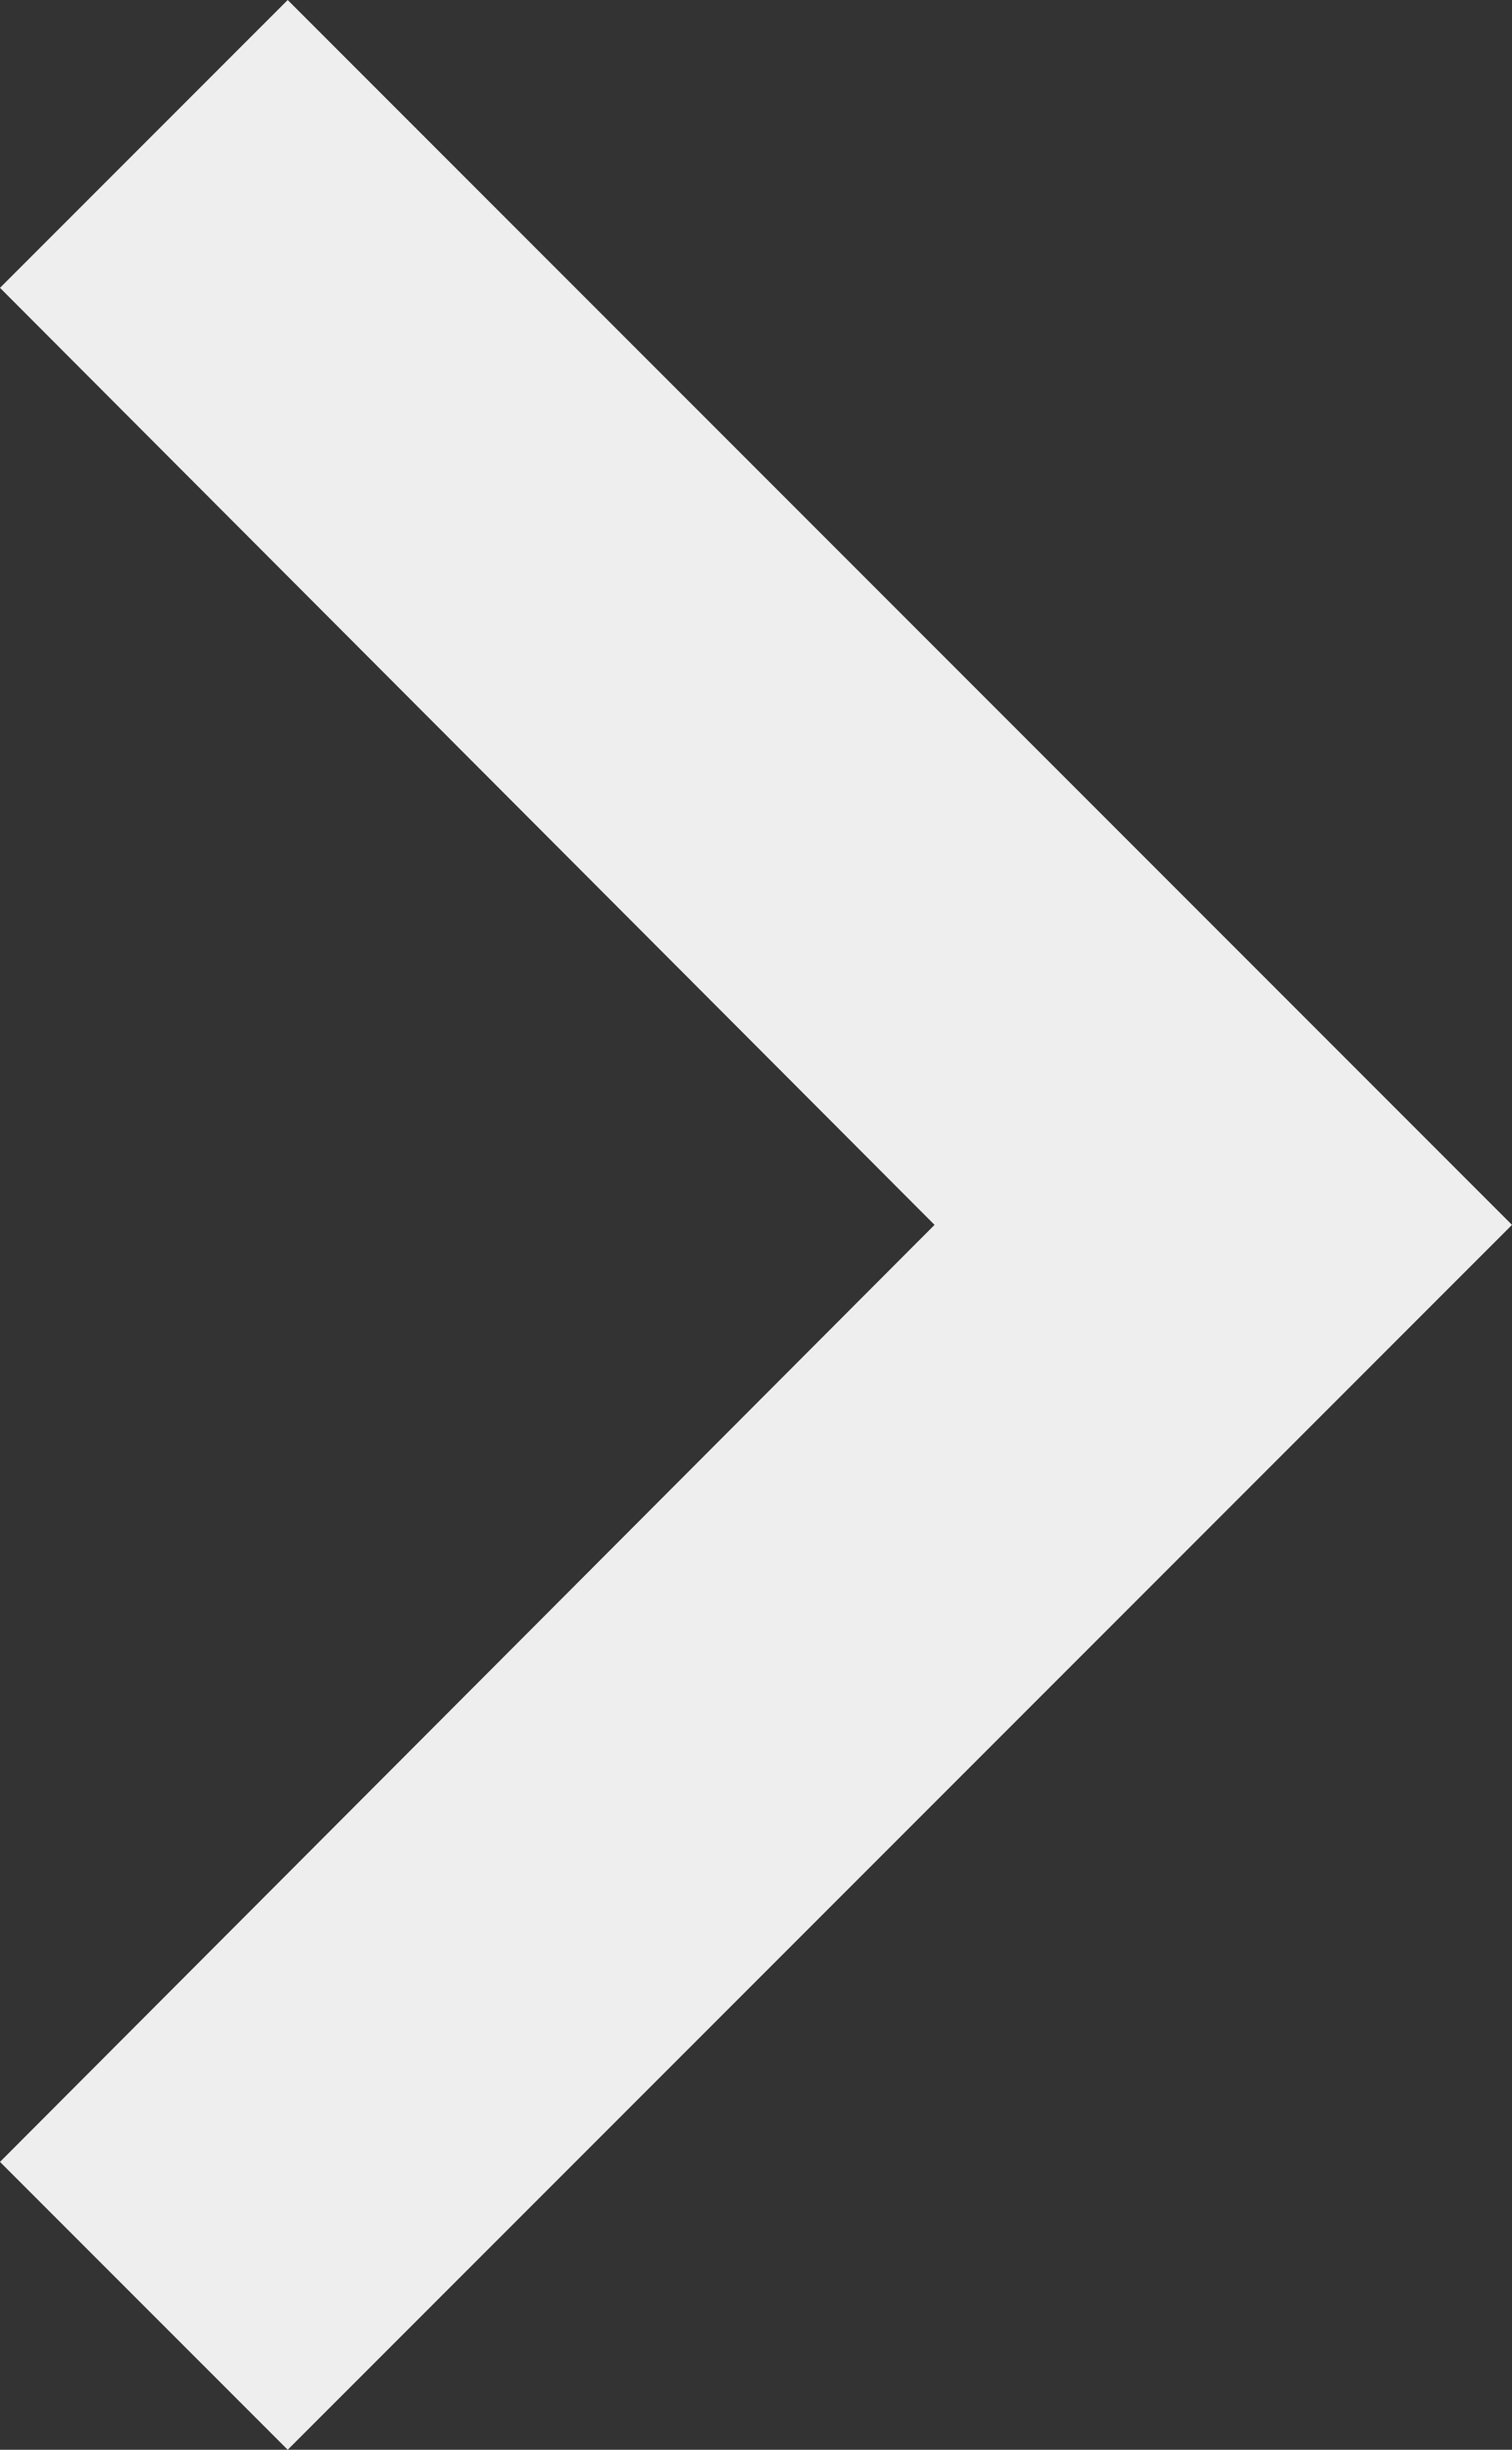 <?xml version="1.0" encoding="utf-8"?>
<!-- Generator: Adobe Illustrator 16.0.0, SVG Export Plug-In . SVG Version: 6.00 Build 0)  -->
<!DOCTYPE svg PUBLIC "-//W3C//DTD SVG 1.1//EN" "http://www.w3.org/Graphics/SVG/1.1/DTD/svg11.dtd">
<svg version="1.1" id="Layer_1" xmlns="http://www.w3.org/2000/svg" xmlns:xlink="http://www.w3.org/1999/xlink" x="0px" y="0px"
	 width="7.41px" height="12px" viewBox="8.59 5.75 7.41 12" enable-background="new 8.59 5.75 7.41 12" xml:space="preserve">
<rect x="8.59" y="5.75" width="7.41" height="12" fill="#333333" stroke="none"/>
<path fill="#EEEEEE" d="M8.59,16.34l4.58-4.59L8.59,7.16L10,5.75l6,6l-6,6L8.59,16.34z"/>
<path fill="none" d="M0-0.25h24v24H0V-0.25z"/>
</svg>
